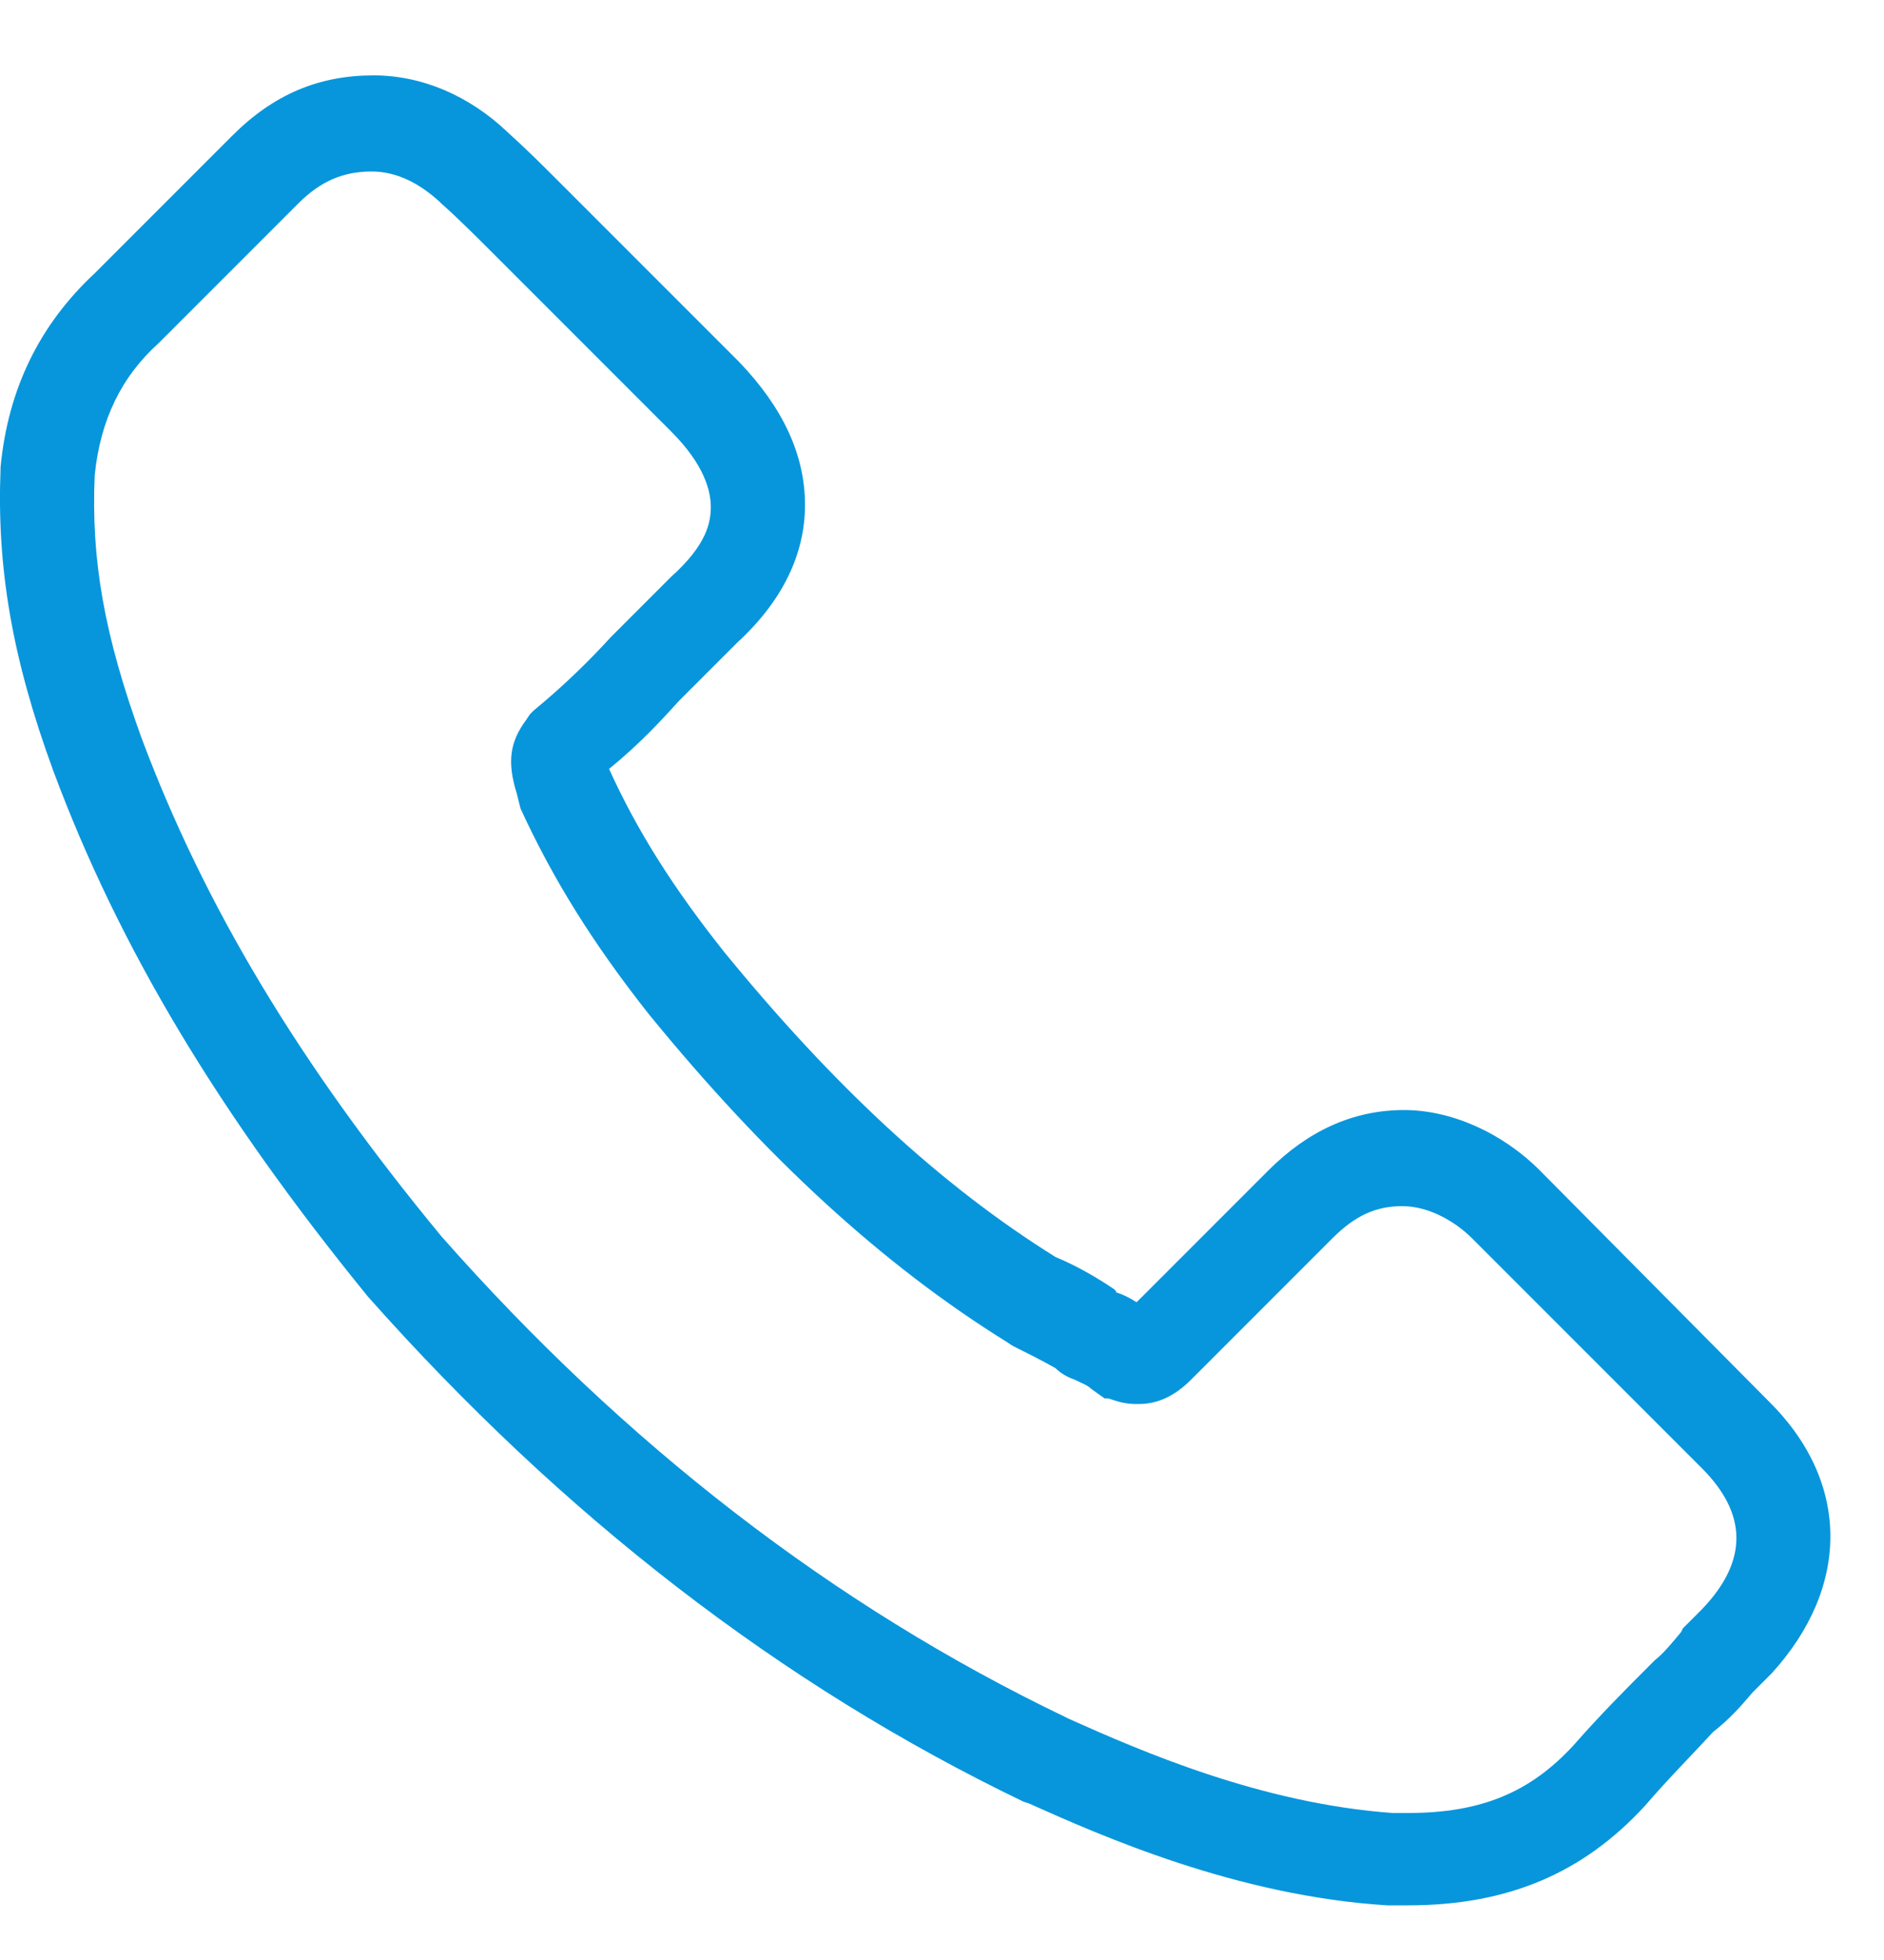 <svg width="25" height="26" viewBox="0 0 25 26" fill="none" xmlns="http://www.w3.org/2000/svg">
<path d="M23.457 18.575L20.432 15.525C19.932 15.025 19.257 14.725 18.632 14.725C17.957 14.725 17.357 15 16.832 15.525L15.082 17.275C15.007 17.225 14.907 17.175 14.832 17.15C14.832 17.15 14.807 17.15 14.807 17.125L14.782 17.1C14.557 16.95 14.307 16.8 14.007 16.675C12.482 15.725 11.057 14.4 9.607 12.625C8.932 11.775 8.457 11.025 8.082 10.2C8.482 9.875 8.782 9.55 9.007 9.3L9.782 8.525C10.382 7.975 10.682 7.35 10.682 6.7C10.682 6.025 10.382 5.4 9.807 4.8L7.432 2.425C7.207 2.2 6.982 1.975 6.732 1.75C6.232 1.275 5.607 1 4.957 1C4.232 1 3.632 1.25 3.082 1.8L1.257 3.625C0.532 4.3 0.107 5.15 0.007 6.2V6.225C-0.043 7.525 0.157 8.725 0.707 10.225C1.582 12.575 2.907 14.775 4.882 17.2C7.457 20.1 10.357 22.35 13.582 23.9L13.657 23.925C14.607 24.35 16.407 25.15 18.407 25.275H18.682C20.007 25.275 21.007 24.85 21.832 23.95C22.132 23.6 22.457 23.275 22.732 22.975C22.957 22.8 23.107 22.625 23.257 22.45L23.457 22.25L23.507 22.2C24.557 21.05 24.557 19.65 23.457 18.575ZM22.582 21.35L22.332 21.6L22.307 21.65C22.182 21.8 22.082 21.925 21.957 22.025L21.882 22.1C21.582 22.4 21.232 22.75 20.882 23.15C20.307 23.775 19.657 24.05 18.682 24.05H18.482C16.732 23.925 15.132 23.225 14.182 22.8L14.132 22.775C11.057 21.3 8.282 19.15 5.857 16.4C3.957 14.1 2.707 12 1.882 9.8C1.382 8.425 1.207 7.425 1.257 6.3C1.332 5.575 1.607 5 2.107 4.55L3.957 2.7C4.257 2.4 4.557 2.275 4.932 2.275C5.257 2.275 5.557 2.425 5.832 2.675L5.857 2.7C6.082 2.9 6.307 3.125 6.532 3.35L8.907 5.725C9.357 6.175 9.432 6.525 9.432 6.725C9.432 6.925 9.382 7.225 8.907 7.65L8.107 8.45C7.832 8.75 7.507 9.075 7.082 9.425L7.032 9.475L6.982 9.55C6.757 9.85 6.732 10.125 6.857 10.525L6.882 10.625L6.907 10.725C7.332 11.65 7.857 12.5 8.607 13.45C10.157 15.35 11.707 16.775 13.357 17.8L13.432 17.85C13.632 17.95 13.832 18.05 14.007 18.15C14.082 18.225 14.182 18.275 14.257 18.3C14.357 18.35 14.432 18.375 14.482 18.425L14.657 18.55H14.707L14.782 18.575C14.932 18.625 15.032 18.625 15.107 18.625C15.357 18.625 15.582 18.525 15.807 18.3L17.682 16.425C17.982 16.125 18.257 16 18.607 16C18.982 16 19.332 16.225 19.532 16.425L22.582 19.475C23.182 20.075 23.207 20.7 22.582 21.35Z" fill="#0796DC"/>
</svg>
